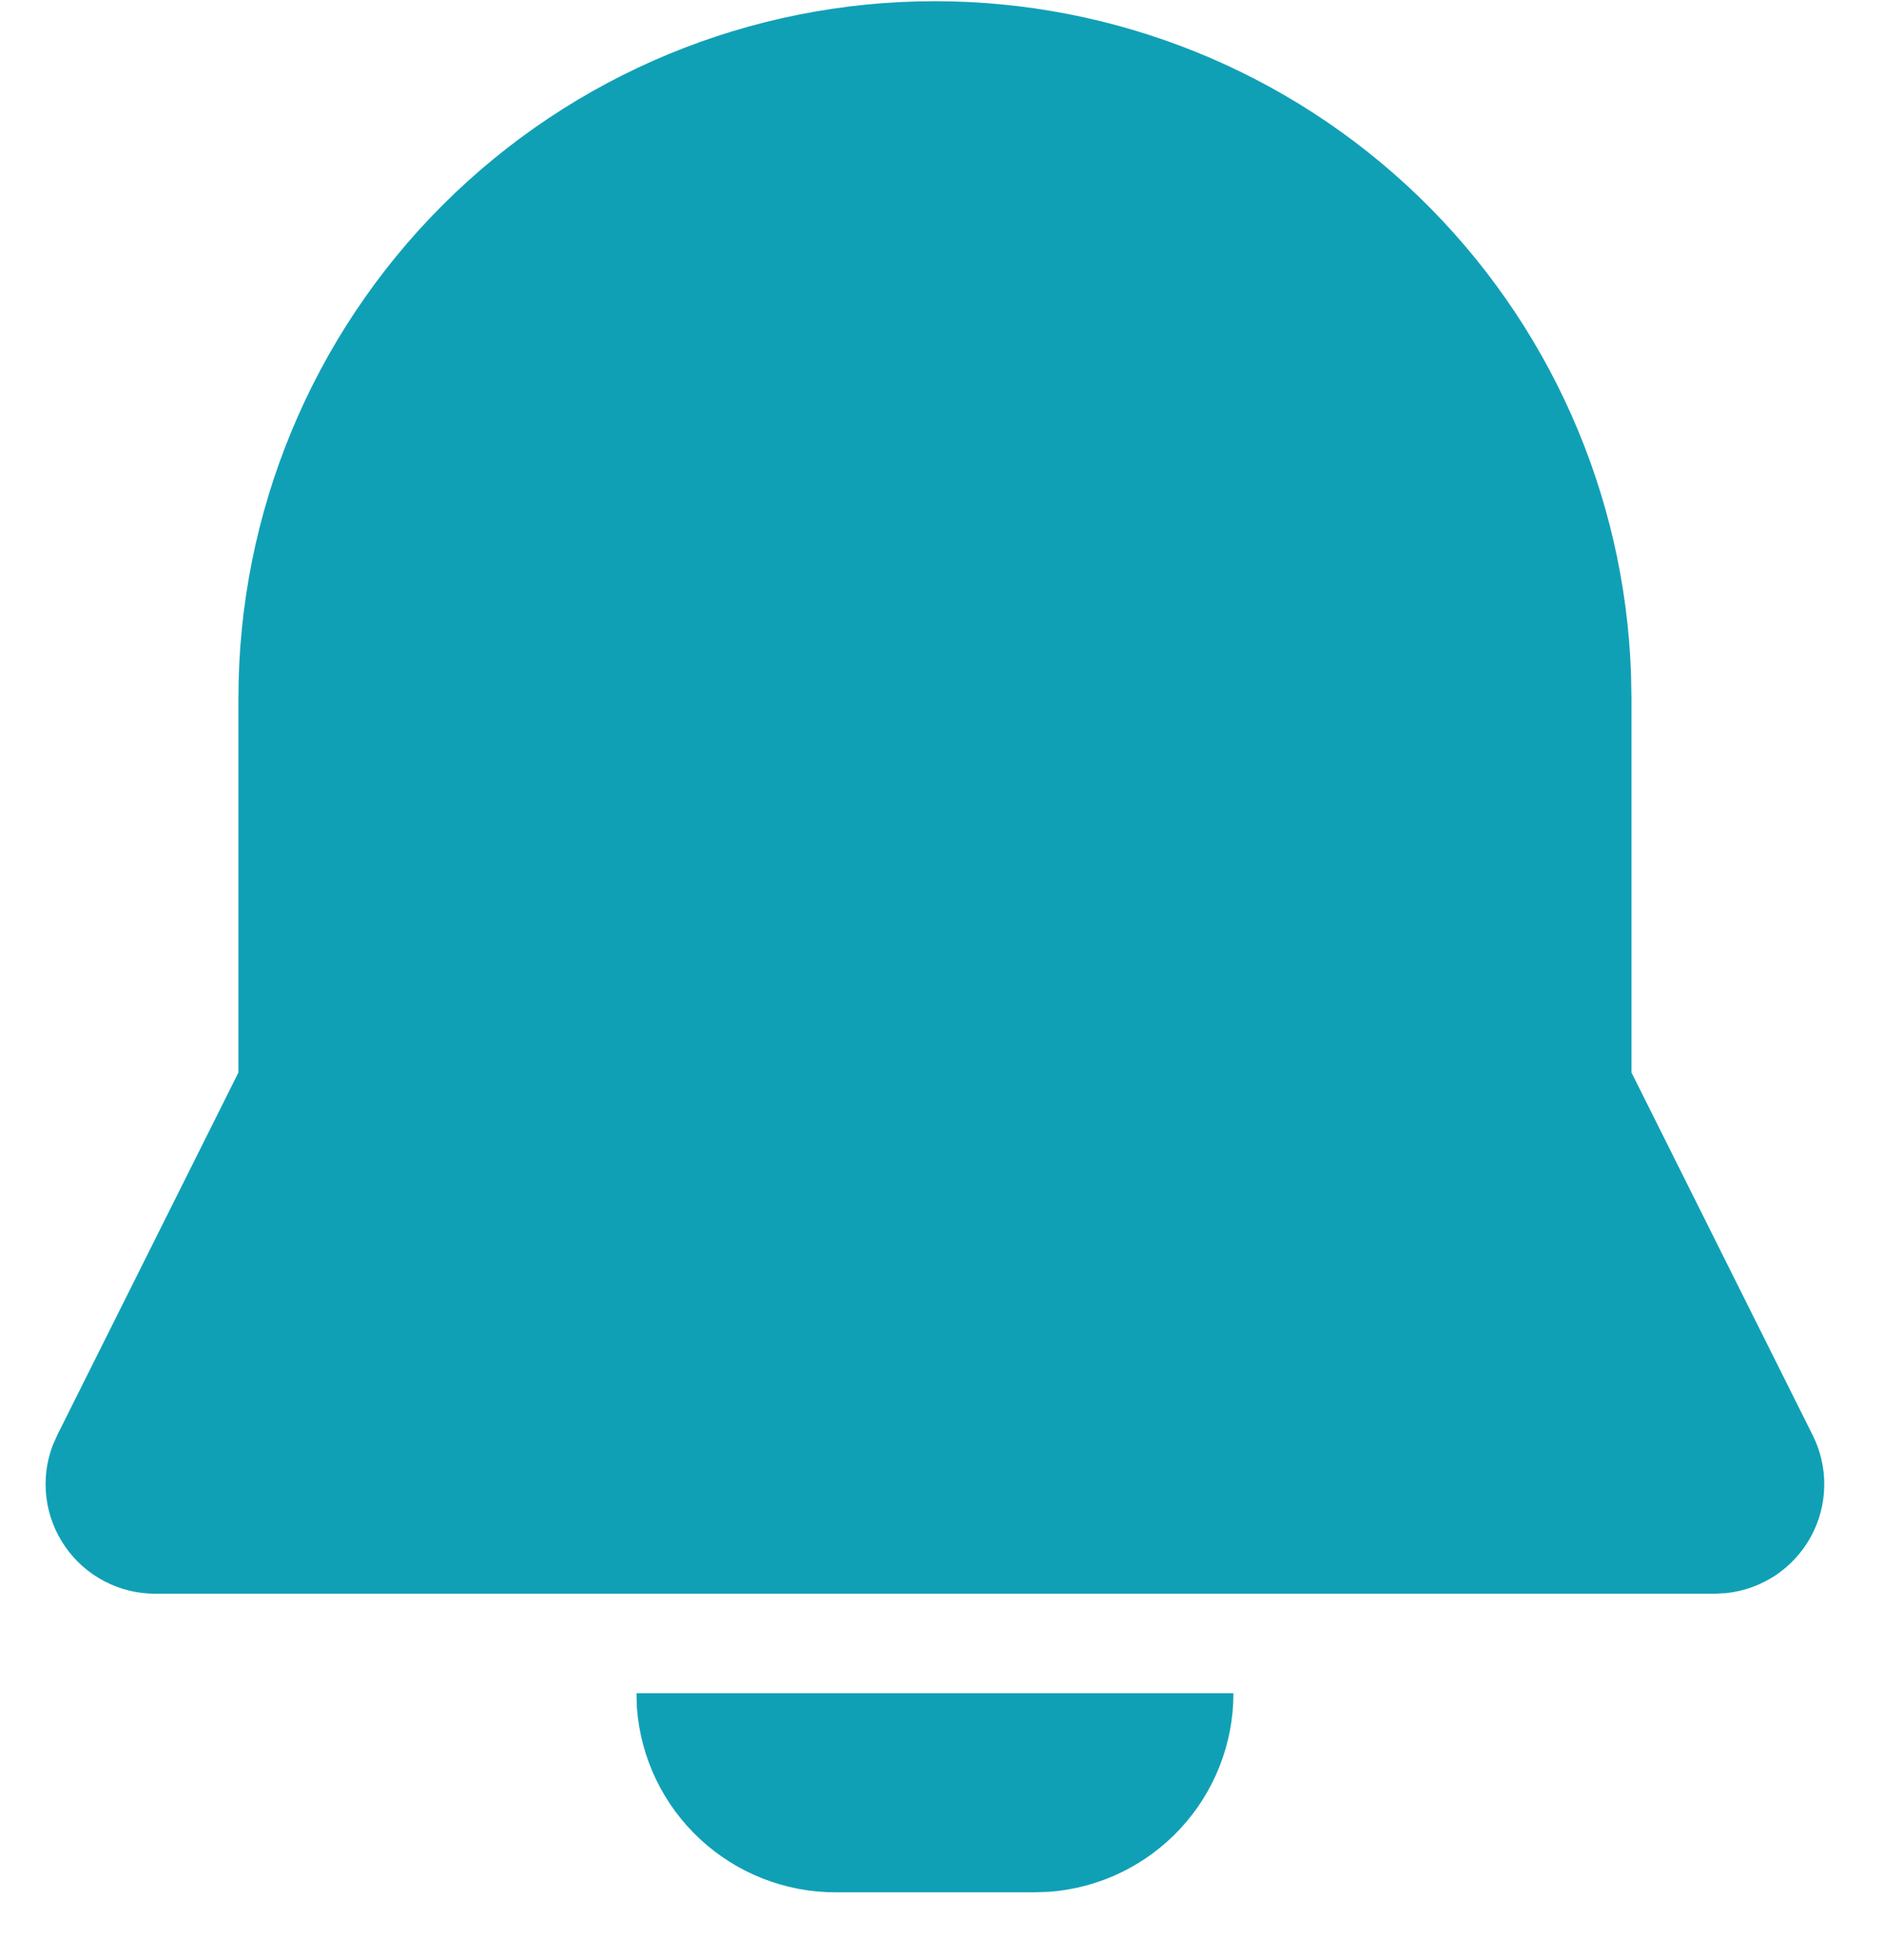 <svg width="25" height="26" viewBox="0 0 25 26" fill="none" xmlns="http://www.w3.org/2000/svg">
<path d="M16.367 22.461C16.368 23.127 16.116 23.769 15.663 24.257C15.21 24.746 14.589 25.045 13.925 25.095L13.727 25.102H11.086C10.42 25.102 9.778 24.85 9.29 24.397C8.801 23.944 8.502 23.323 8.452 22.659L8.446 22.461H16.367ZM12.406 0.016C14.803 0.016 17.106 0.946 18.829 2.611C20.552 4.277 21.561 6.546 21.643 8.941L21.649 9.258V14.227L24.054 19.039C24.159 19.249 24.212 19.481 24.207 19.715C24.203 19.95 24.142 20.18 24.029 20.386C23.916 20.592 23.755 20.767 23.56 20.898C23.364 21.027 23.14 21.108 22.907 21.133L22.755 21.141H2.058C1.823 21.141 1.592 21.084 1.384 20.975C1.176 20.866 0.997 20.708 0.864 20.515C0.73 20.322 0.645 20.1 0.616 19.867C0.587 19.634 0.615 19.397 0.698 19.177L0.759 19.039L3.164 14.227V9.258C3.164 6.807 4.138 4.456 5.871 2.723C7.605 0.989 9.955 0.016 12.406 0.016Z" fill="#10A0B6"/>
</svg>
